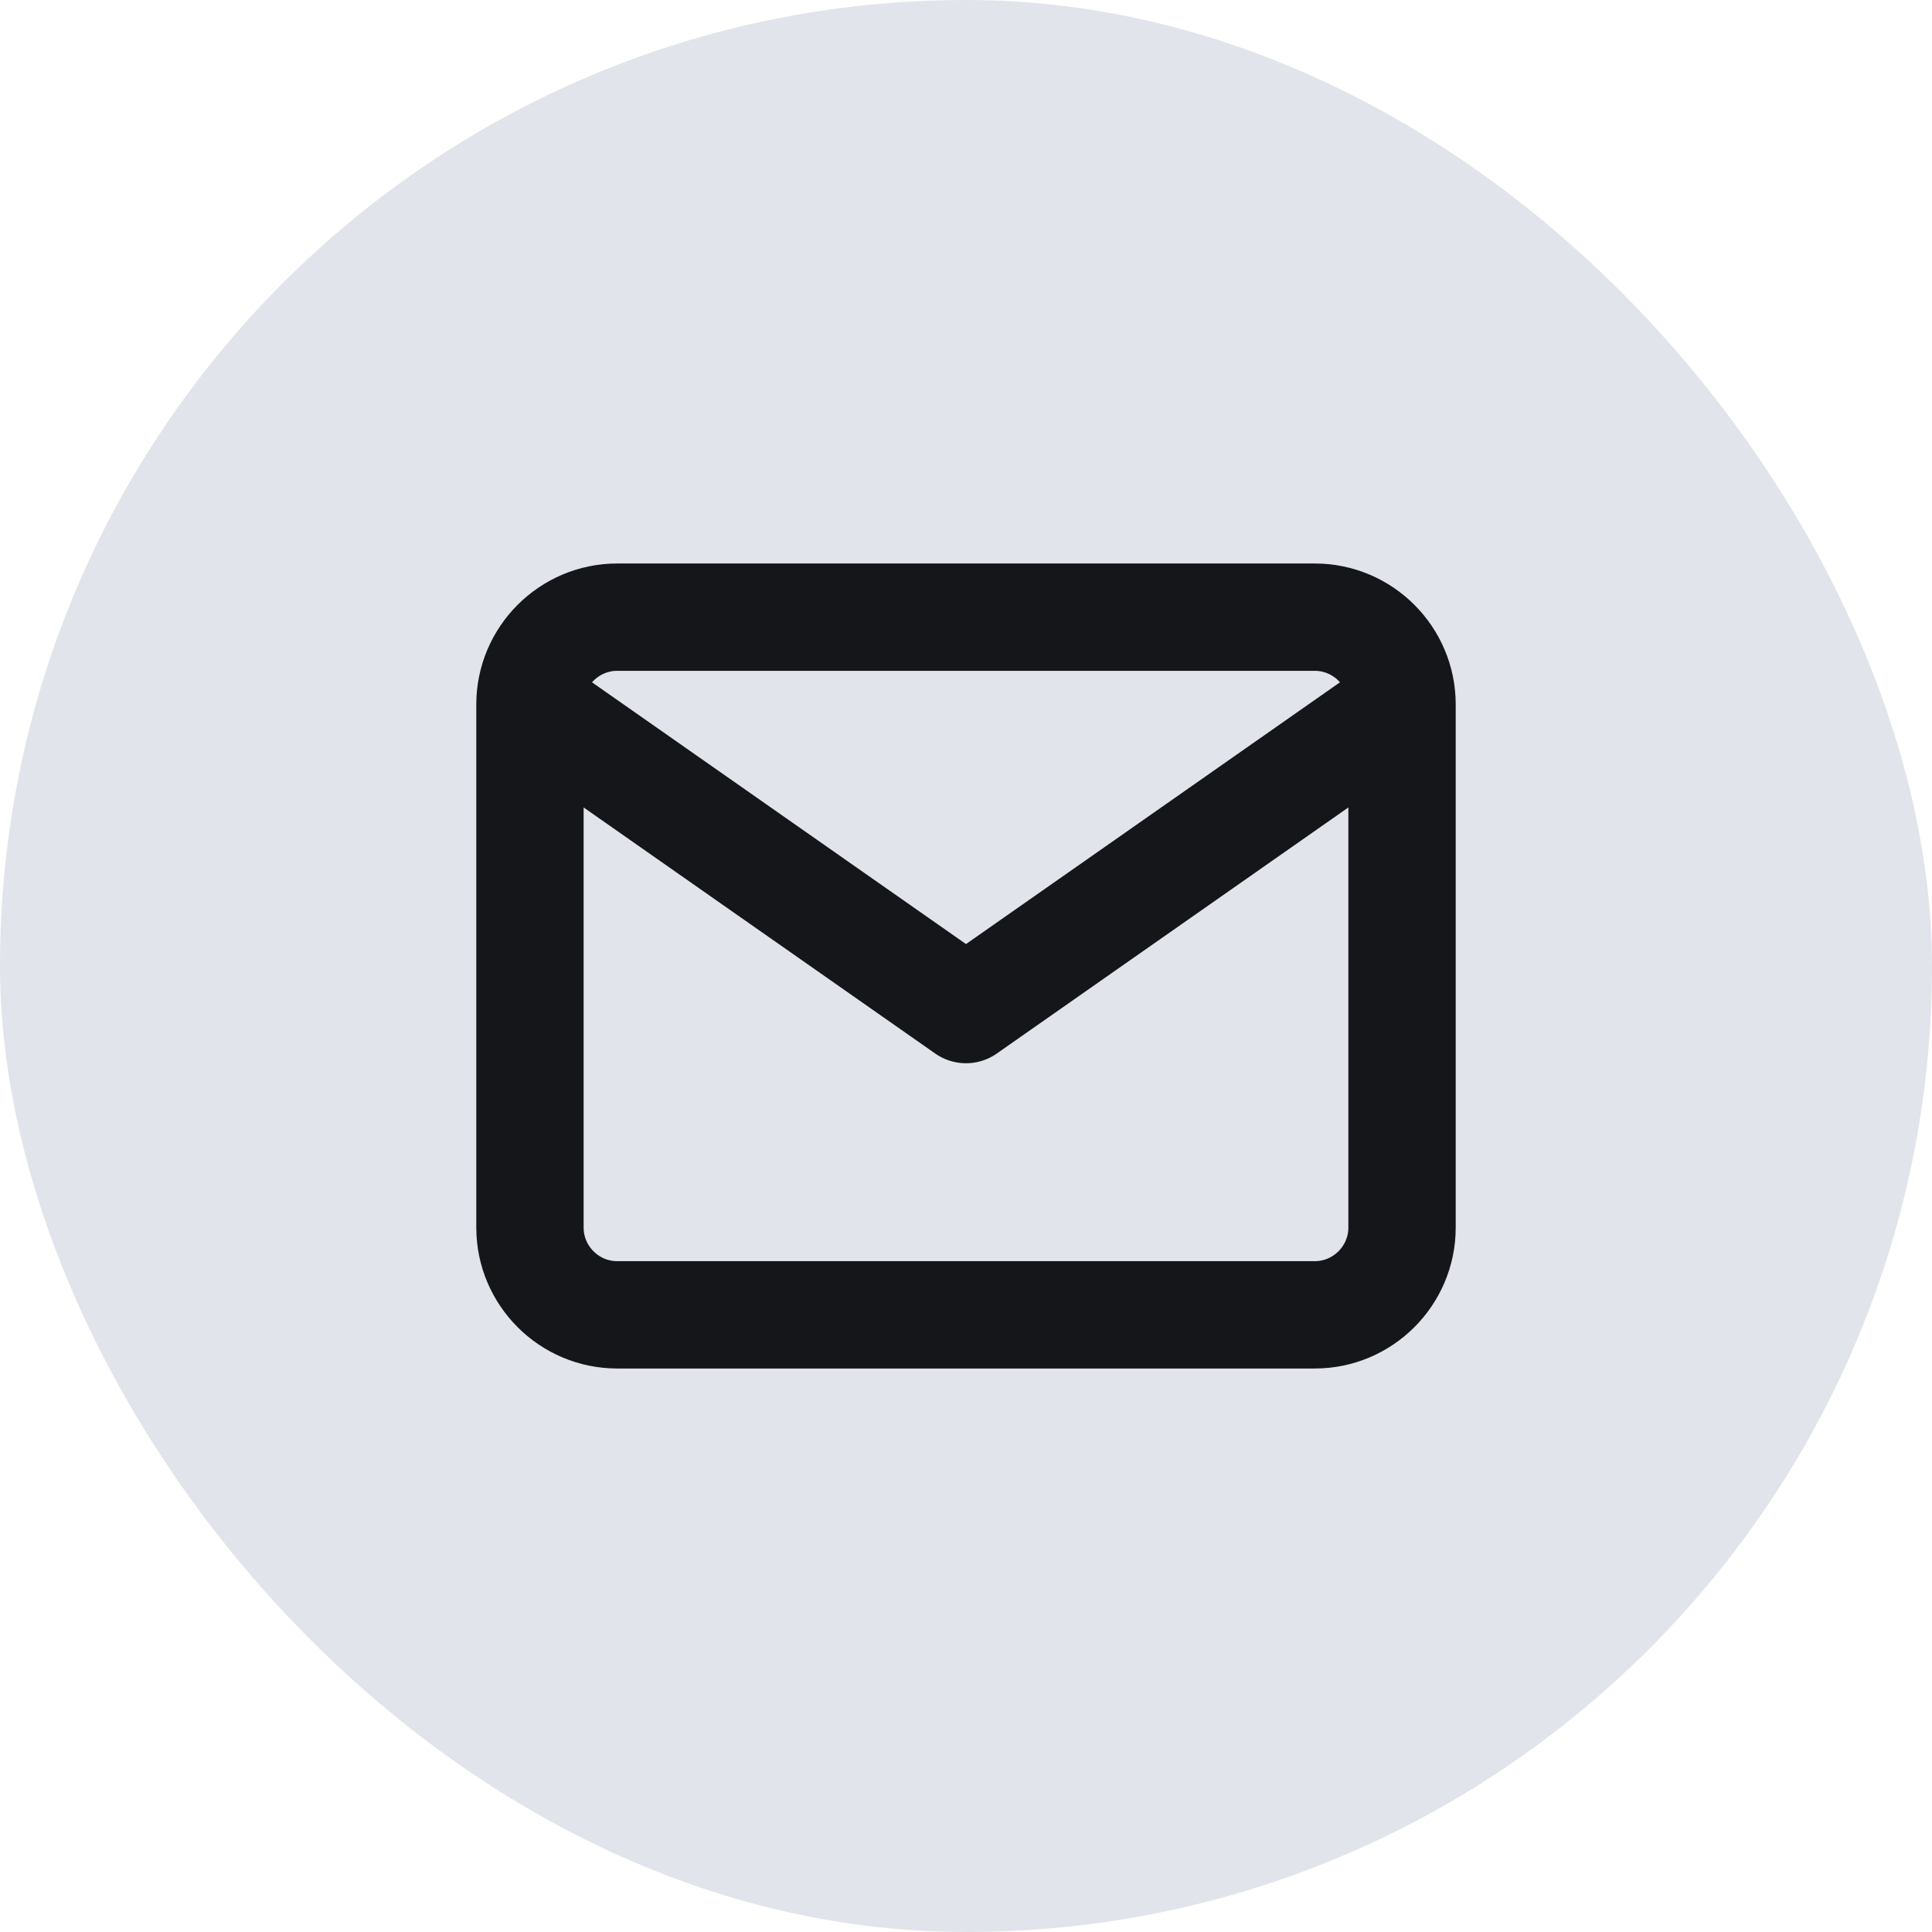 <svg width="36" height="36" viewBox="0 0 36 36" fill="none" xmlns="http://www.w3.org/2000/svg">
<rect width="36" height="36" rx="18" fill="#E1E4EA"/>
<path d="M26.125 13.125C26.125 12.231 25.394 11.5 24.5 11.5H11.5C10.606 11.5 9.875 12.231 9.875 13.125M26.125 13.125V22.875C26.125 23.769 25.394 24.5 24.5 24.5H11.5C10.606 24.5 9.875 23.769 9.875 22.875V13.125M26.125 13.125L18 18.812L9.875 13.125" stroke="#141619" stroke-width="2" stroke-linecap="round" stroke-linejoin="round"/>
</svg>

